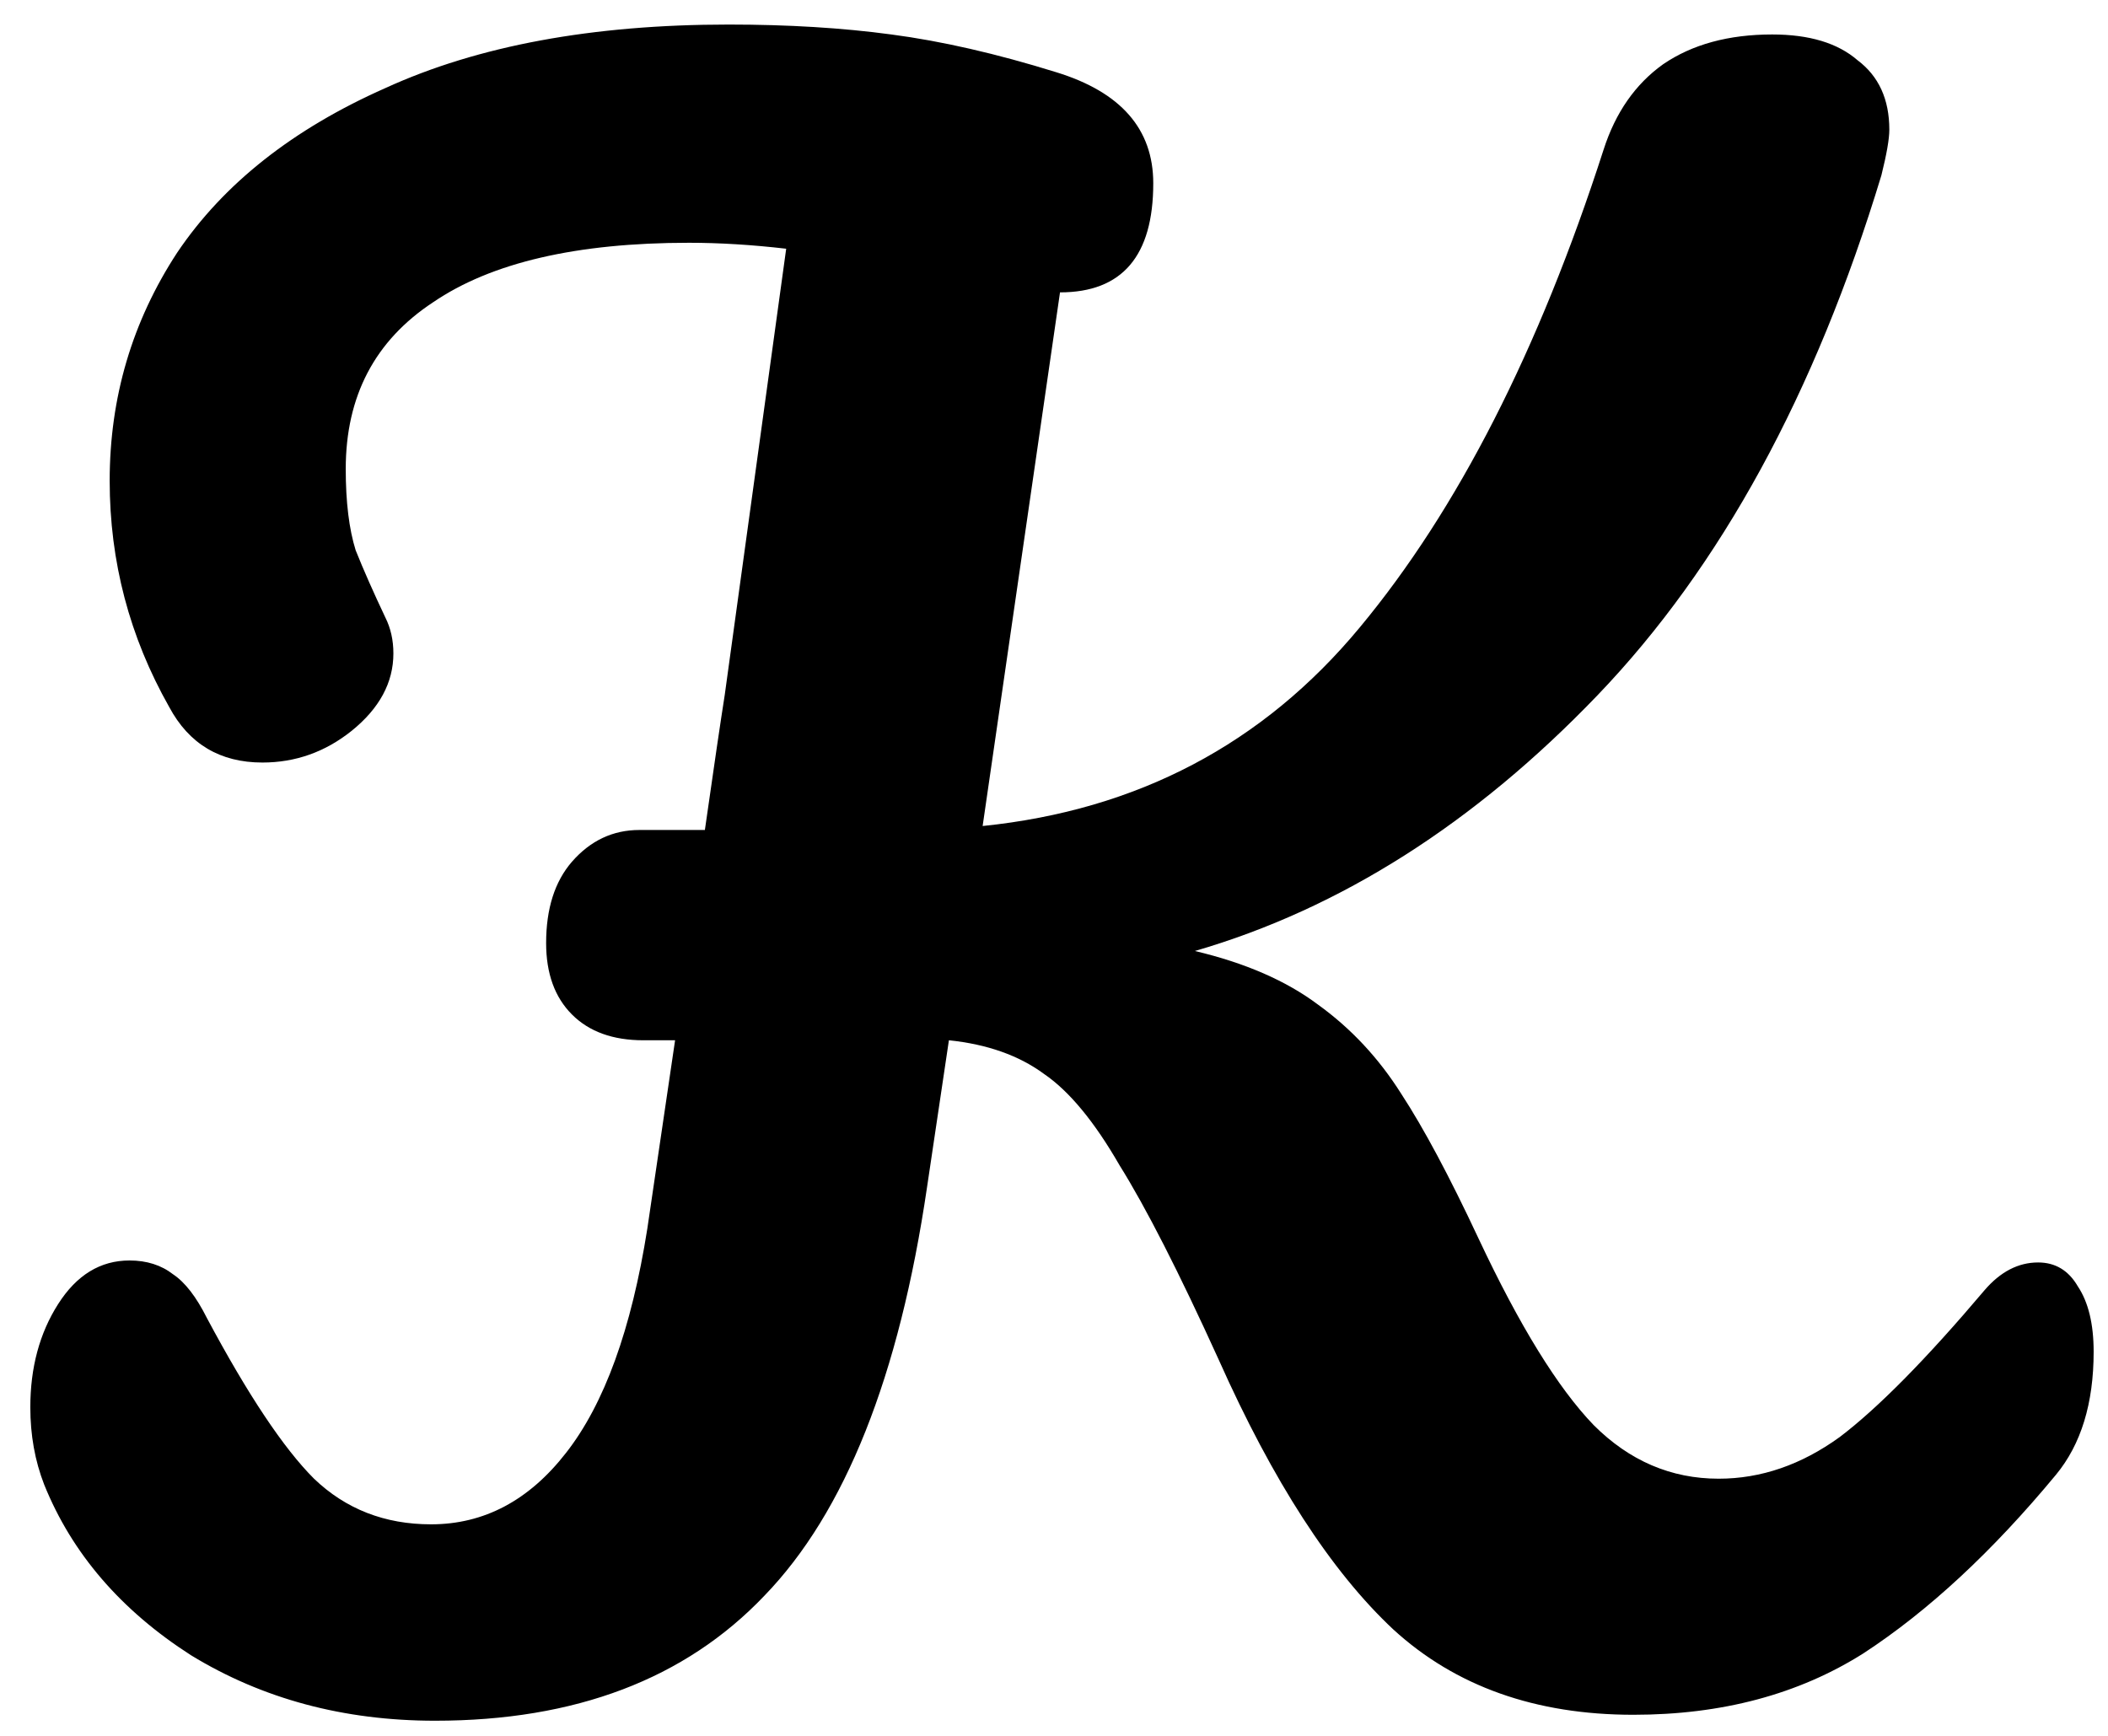 <svg width="68" height="56" viewBox="0 0 68 56" fill="none" xmlns="http://www.w3.org/2000/svg">
<path d="M65.746 40.728C66.3 40.728 66.727 40.984 67.025 41.496C67.367 42.008 67.537 42.712 67.537 43.608C67.537 45.272 67.132 46.595 66.322 47.576C64.273 50.051 62.204 51.971 60.114 53.336C58.023 54.659 55.548 55.32 52.69 55.32C49.532 55.32 46.951 54.403 44.946 52.568C42.94 50.691 41.063 47.789 39.313 43.864C38.033 41.048 36.967 38.957 36.114 37.592C35.303 36.184 34.492 35.203 33.681 34.648C32.871 34.051 31.847 33.688 30.61 33.56L29.905 38.296C29.009 44.397 27.26 48.792 24.657 51.48C22.098 54.168 18.556 55.512 14.034 55.512C11.089 55.512 8.466 54.808 6.162 53.4C3.9 51.949 2.322 50.115 1.426 47.896C1.127 47.128 0.978 46.296 0.978 45.4C0.978 44.12 1.276 43.011 1.874 42.072C2.471 41.133 3.239 40.664 4.178 40.664C4.732 40.664 5.202 40.813 5.586 41.112C5.97 41.368 6.332 41.837 6.674 42.52C7.996 44.995 9.148 46.723 10.13 47.704C11.153 48.685 12.412 49.176 13.905 49.176C15.612 49.176 17.063 48.408 18.258 46.872C19.495 45.293 20.369 42.883 20.881 39.64L21.777 33.56H20.753C19.772 33.56 19.004 33.283 18.45 32.728C17.895 32.173 17.617 31.405 17.617 30.424C17.617 29.315 17.895 28.44 18.45 27.8C19.047 27.117 19.772 26.776 20.625 26.776H22.738C23.036 24.685 23.25 23.235 23.378 22.424L25.361 8.024C24.252 7.896 23.207 7.832 22.226 7.832C18.599 7.832 15.847 8.472 13.97 9.752C12.092 10.989 11.153 12.781 11.153 15.128C11.153 16.195 11.26 17.069 11.473 17.752C11.729 18.392 12.05 19.117 12.434 19.928C12.604 20.269 12.69 20.653 12.69 21.08C12.69 22.019 12.242 22.851 11.345 23.576C10.492 24.259 9.532 24.6 8.466 24.6C7.1 24.6 6.098 24.003 5.458 22.808C4.178 20.547 3.538 18.115 3.538 15.512C3.538 12.824 4.263 10.371 5.714 8.152C7.207 5.933 9.447 4.163 12.434 2.84C15.42 1.475 19.111 0.792 23.506 0.792C25.425 0.792 27.175 0.899 28.753 1.112C30.375 1.325 32.145 1.731 34.066 2.328C36.156 2.968 37.202 4.163 37.202 5.912C37.202 8.259 36.199 9.432 34.194 9.432L31.698 26.648C36.69 26.136 40.743 24.003 43.858 20.248C47.015 16.451 49.639 11.309 51.73 4.824C52.114 3.629 52.754 2.712 53.65 2.072C54.588 1.432 55.761 1.112 57.169 1.112C58.364 1.112 59.282 1.389 59.922 1.944C60.604 2.456 60.946 3.203 60.946 4.184C60.946 4.483 60.86 4.973 60.69 5.656C58.556 12.696 55.505 18.285 51.538 22.424C47.569 26.563 43.239 29.315 38.545 30.68C40.167 31.064 41.489 31.64 42.514 32.408C43.58 33.176 44.476 34.136 45.202 35.288C45.927 36.397 46.759 37.955 47.697 39.96C49.02 42.776 50.258 44.781 51.41 45.976C52.562 47.128 53.906 47.704 55.441 47.704C56.807 47.704 58.108 47.256 59.346 46.36C60.583 45.421 62.14 43.843 64.017 41.624C64.529 41.027 65.106 40.728 65.746 40.728Z" fill="black"/>
</svg>
